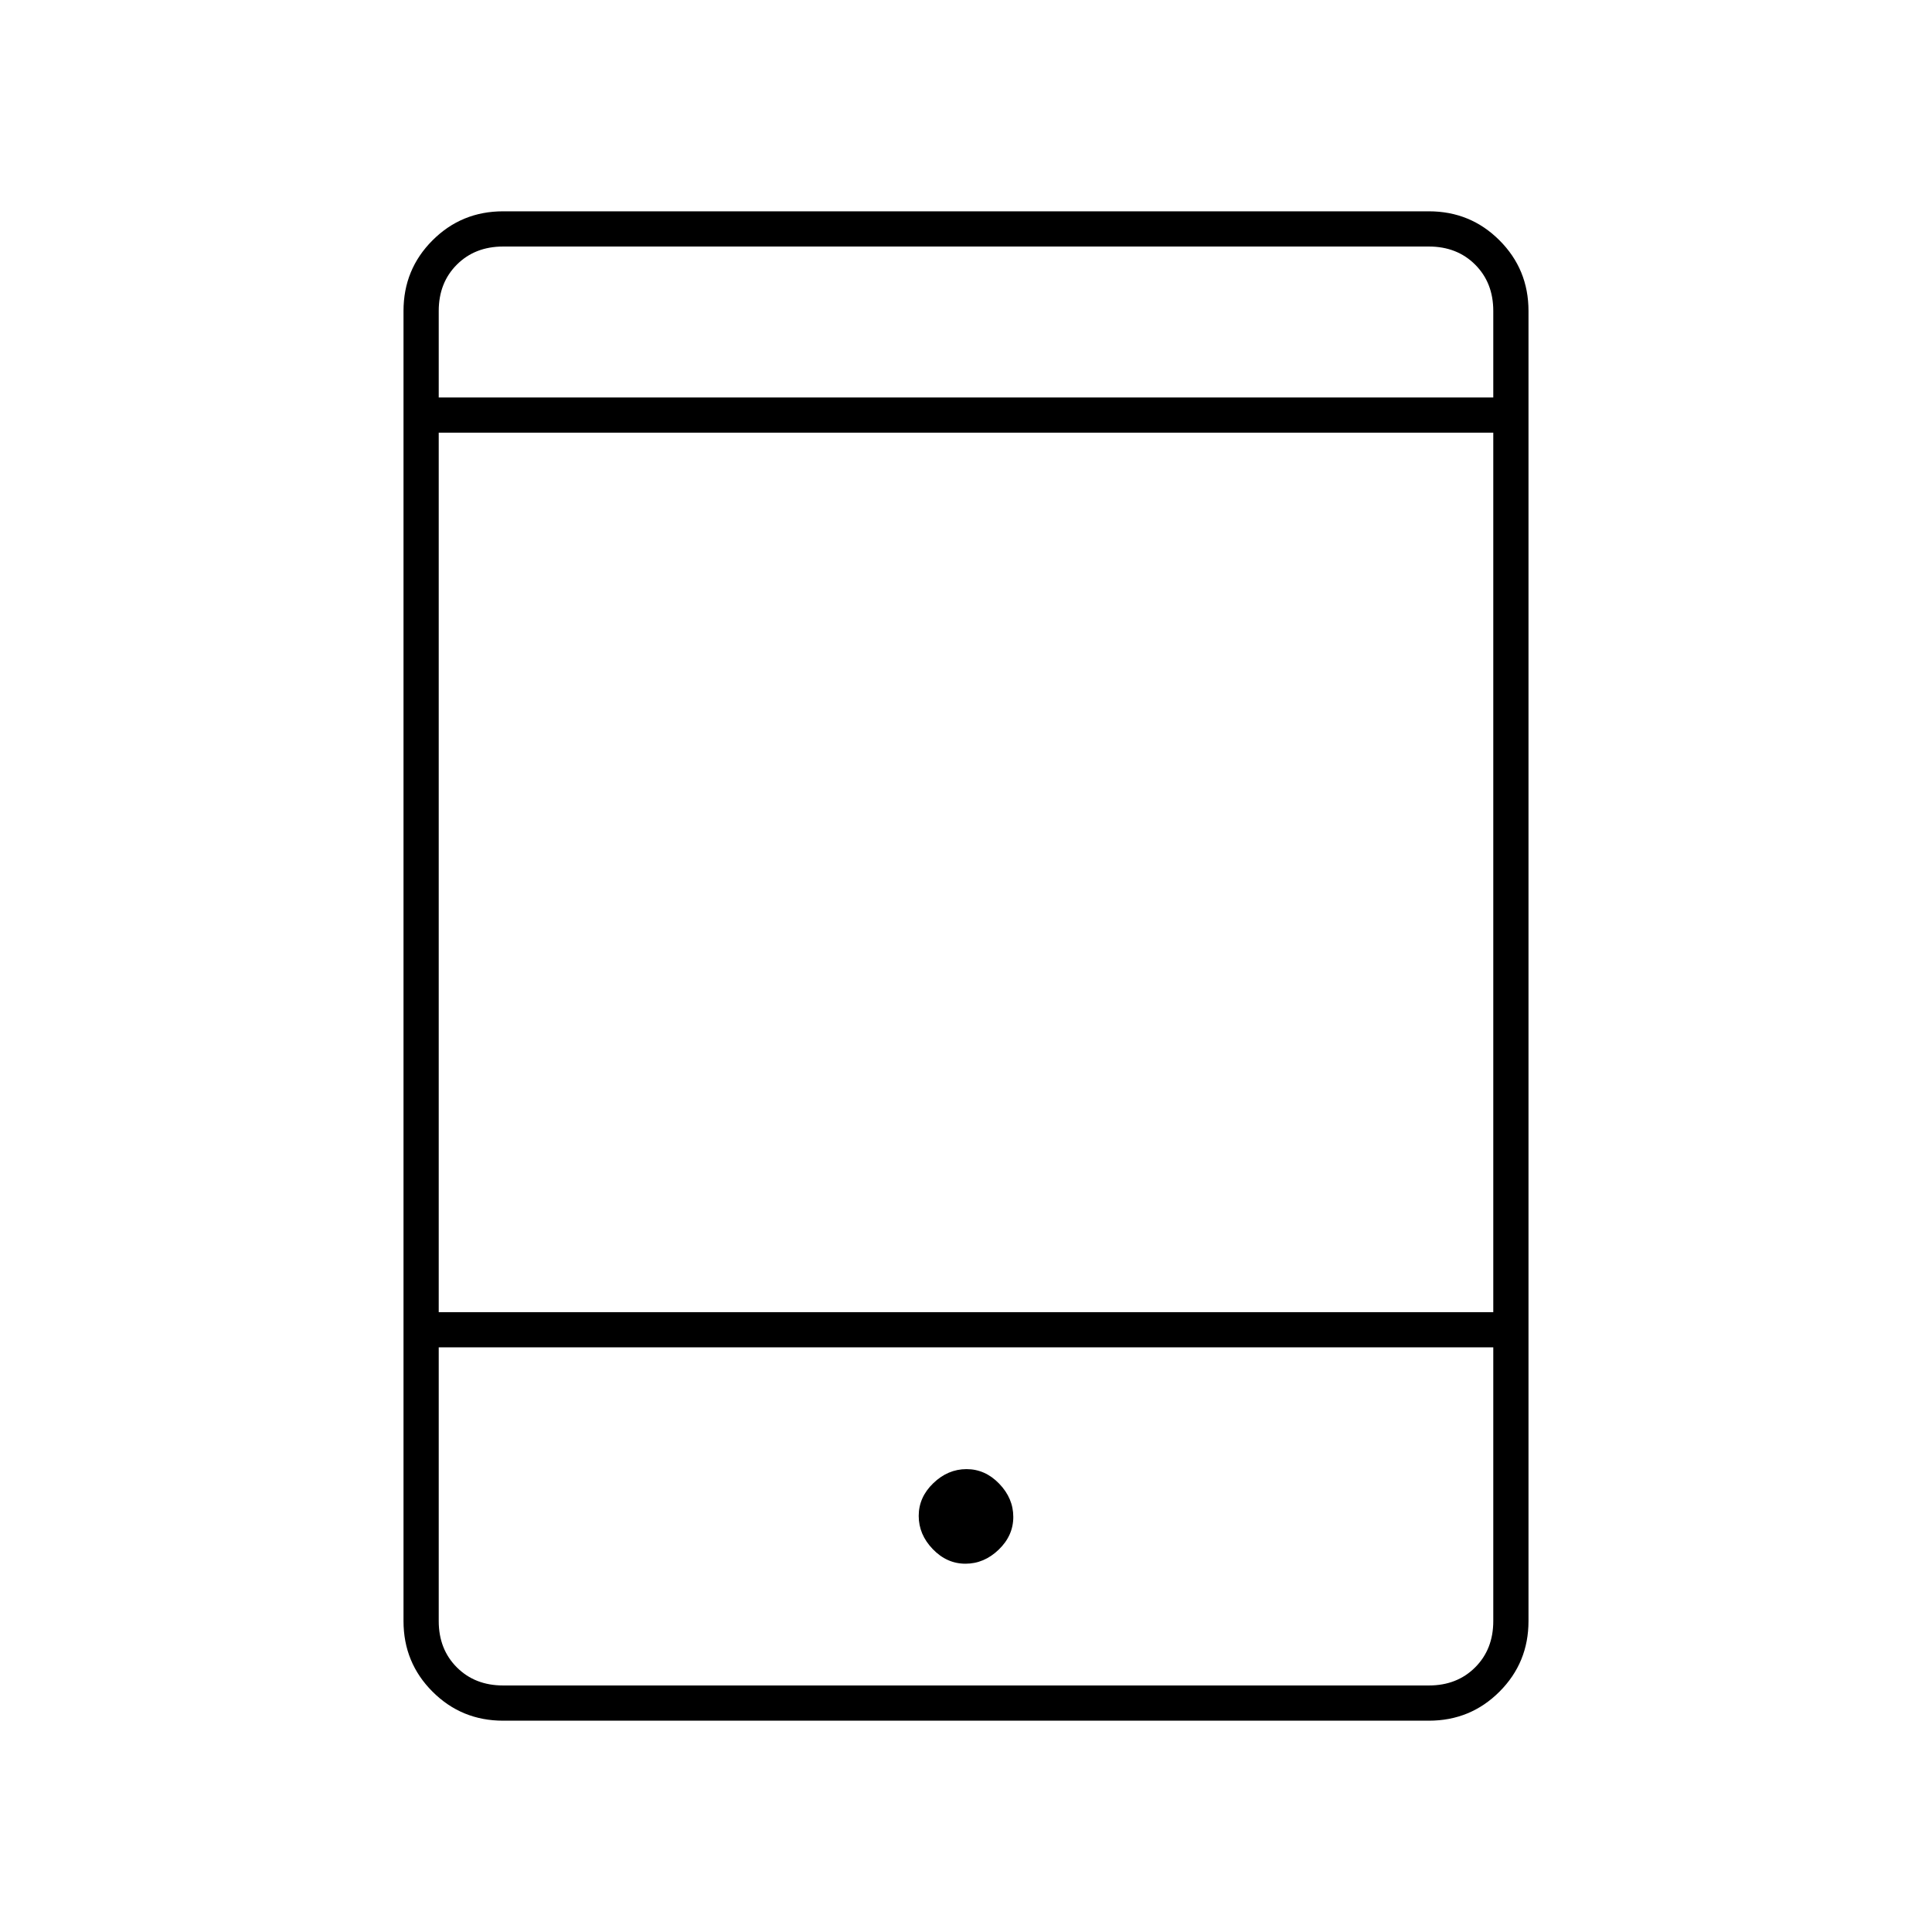 <svg xmlns="http://www.w3.org/2000/svg" height="20" viewBox="0 -960 960 960" width="20"><path d="M479.74-183q9.26 0 16.51-6.99 7.25-6.98 7.25-16.25 0-9.26-6.99-16.51-6.98-7.25-16.25-7.25-9.26 0-16.51 6.99-7.25 6.98-7.25 16.25 0 9.26 6.99 16.51 6.98 7.25 16.25 7.25ZM250-105q-20.67 0-35.08-14.42-14.42-14.41-14.42-35.08v-651q0-20.67 14.42-35.08Q229.33-855 250-855h460q20.67 0 35.08 14.42 14.42 14.41 14.42 35.08v651q0 20.67-14.42 35.08Q730.67-105 710-105H250Zm-32-185.5v136q0 14 9 23t23 9h460q14 0 23-9t9-23v-136H218Zm0-17.5h524v-437H218v437Zm0-454.5h524v-43q0-14-9-23t-23-9H250q-14 0-23 9t-9 23v43Zm0 0v-75 75Zm0 472v168-168Z"/></svg>